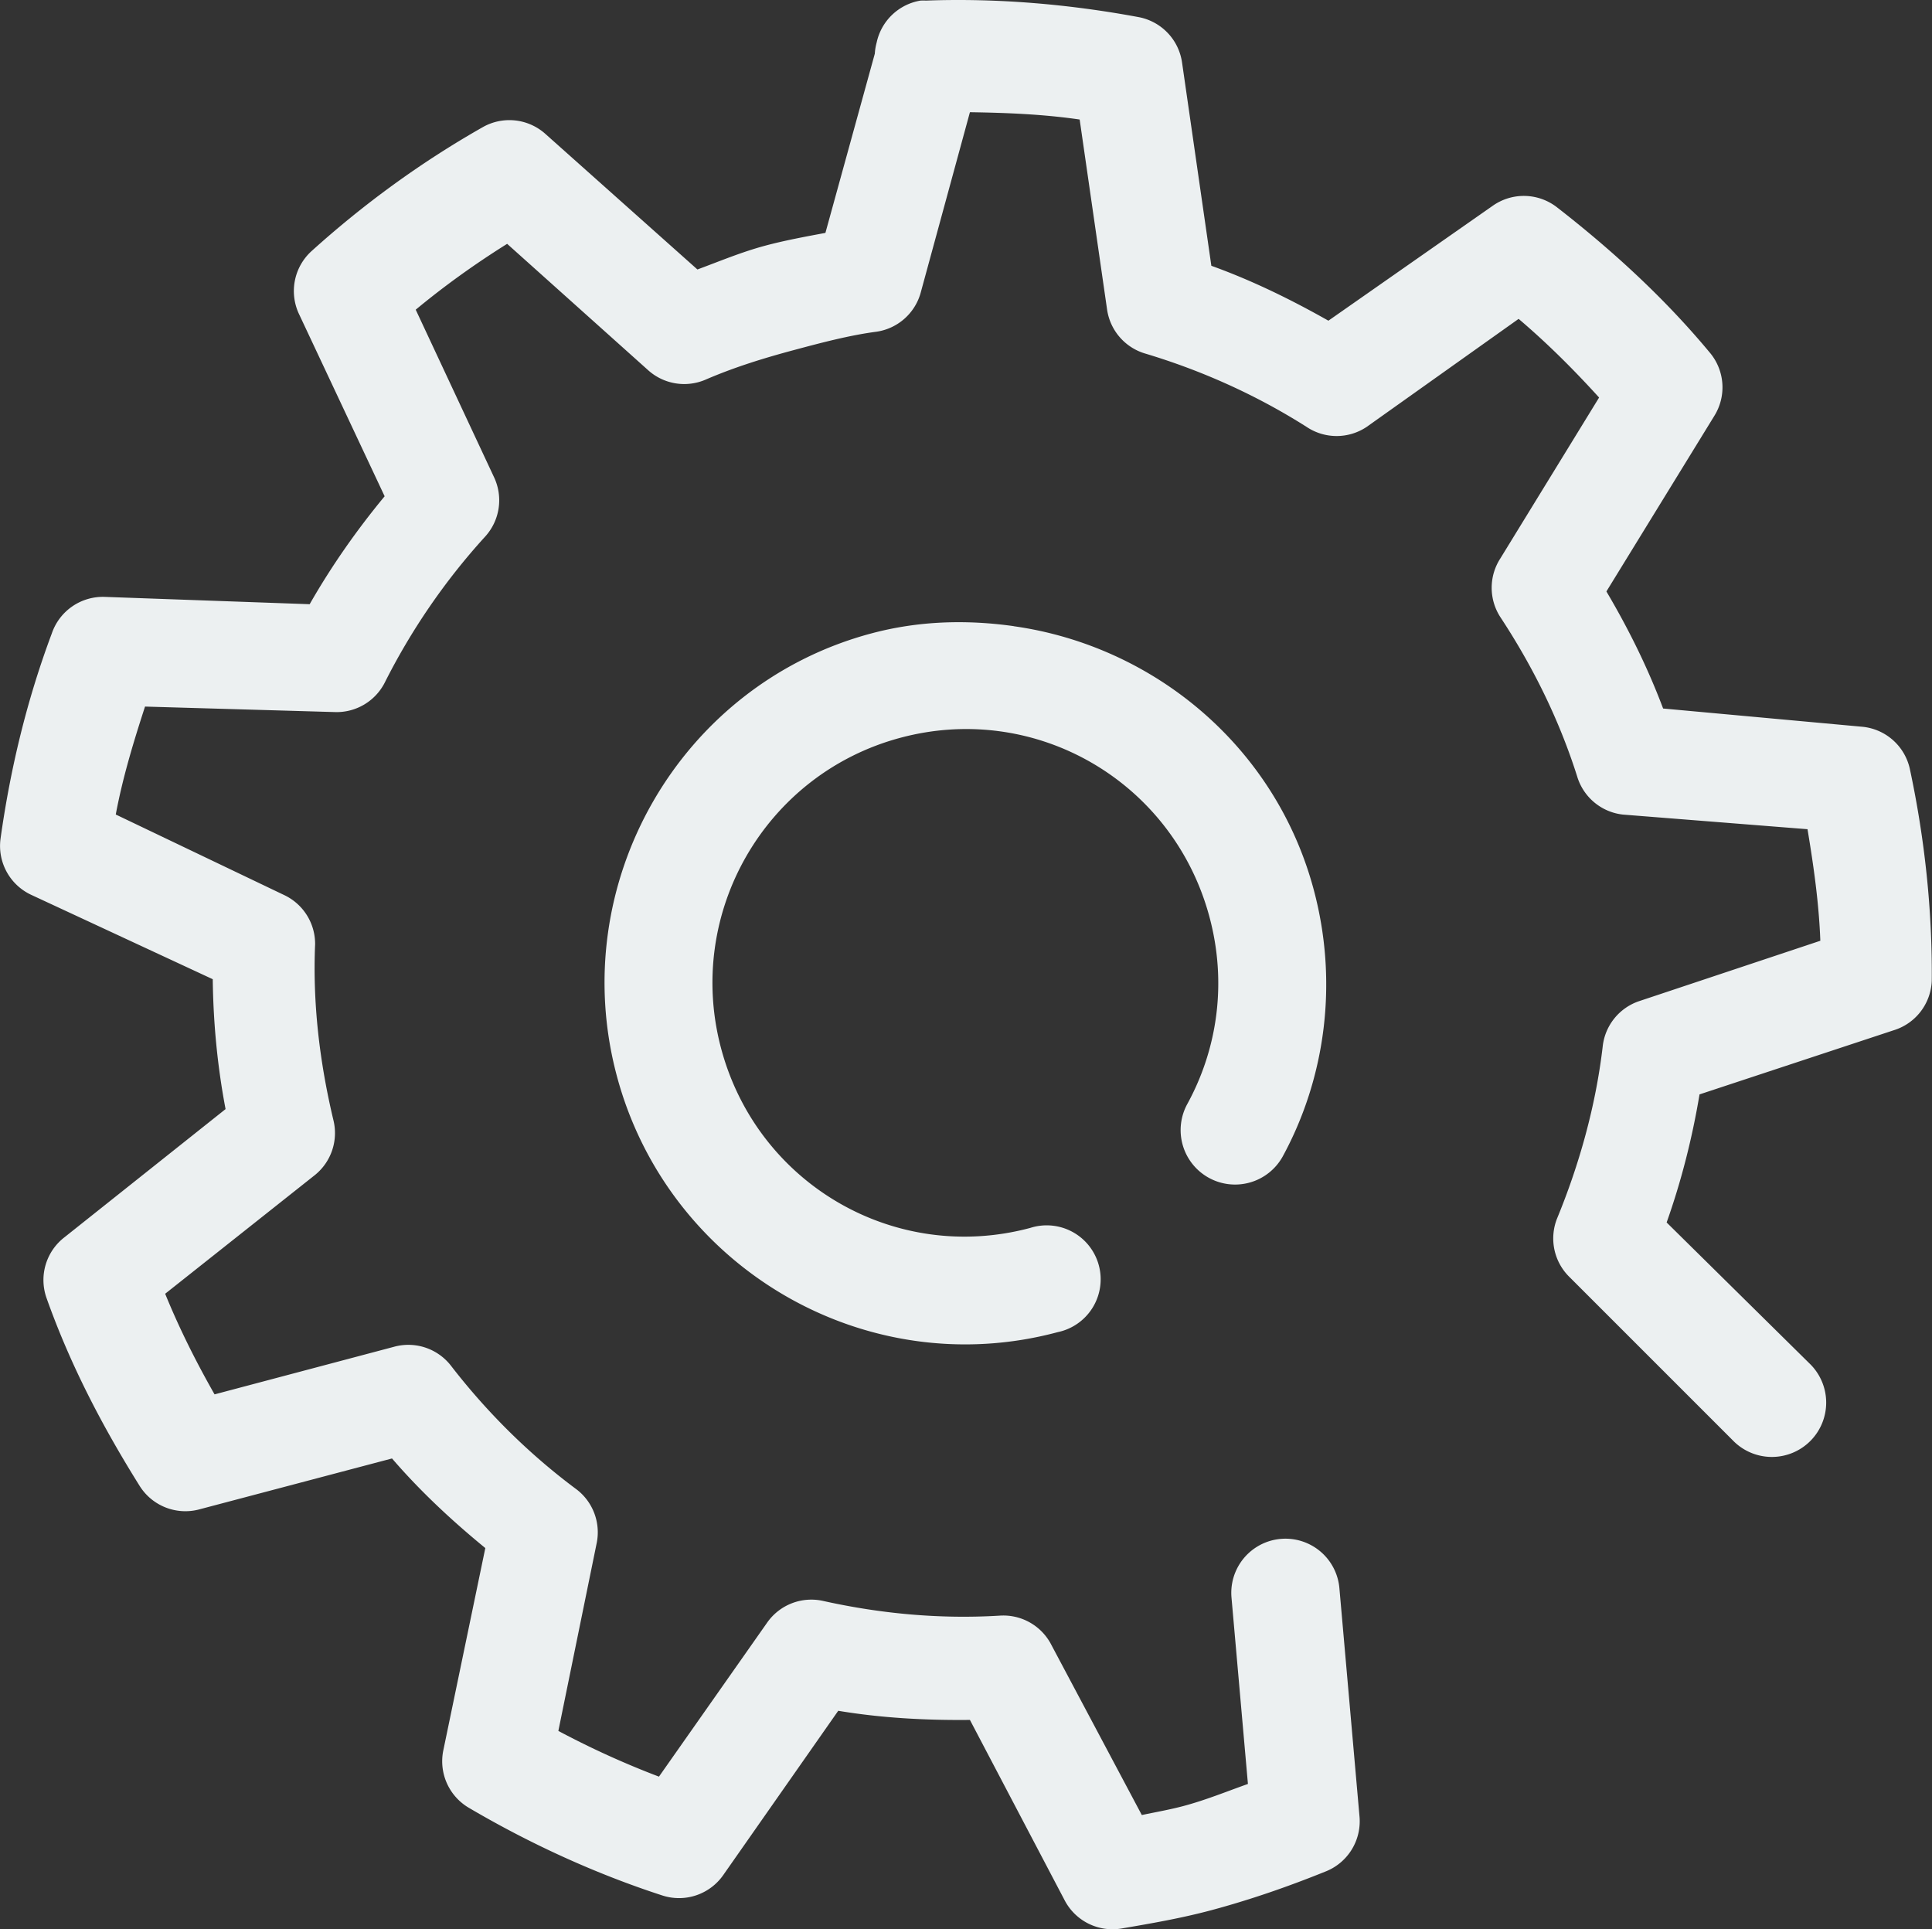 <?xml version="1.0" encoding="UTF-8" standalone="no"?>
<svg
   xmlns:dc="http://purl.org/dc/elements/1.1/"
   xmlns:cc="http://creativecommons.org/ns#"
   xmlns:rdf="http://www.w3.org/1999/02/22-rdf-syntax-ns#"
   xmlns:svg="http://www.w3.org/2000/svg"
   xmlns="http://www.w3.org/2000/svg"
   xmlns:sodipodi="http://sodipodi.sourceforge.net/DTD/sodipodi-0.dtd"
   xmlns:inkscape="http://www.inkscape.org/namespaces/inkscape"
   width="33.01"
   height="32.961"
   id="svg22133"
   version="1.1"
   inkscape:version="0.48.2 r9819"
   sodipodi:docname="preferences_cloud.svg">
  <rect width="100%" height="100%" fill="#333333" stroke="none"/>
  <defs
     id="defs22135" />
  <sodipodi:namedview
     id="base"
     pagecolor="#ffffff"
     bordercolor="#666666"
     borderopacity="1.0"
     inkscape:pageopacity="0.0"
     inkscape:pageshadow="2"
     inkscape:zoom="5.6"
     inkscape:cx="-86.021227"
     inkscape:cy="17.043442"
     inkscape:document-units="px"
     inkscape:current-layer="layer1"
     showgrid="false"
     fit-margin-top="0"
     fit-margin-left="0"
     fit-margin-right="0"
     fit-margin-bottom="0"
     inkscape:window-width="1920"
     inkscape:window-height="1152"
     inkscape:window-x="0"
     inkscape:window-y="22"
     inkscape:window-maximized="1" />
  <g
     inkscape:label="Calque 1"
     inkscape:groupmode="layer"
     id="layer1"
     transform="translate(-14.928,146.979)">
    <path
       style="font-size:medium;font-style:normal;font-variant:normal;font-weight:normal;font-stretch:normal;text-indent:0;text-align:start;text-decoration:none;line-height:normal;letter-spacing:normal;word-spacing:normal;text-transform:none;direction:ltr;block-progression:tb;writing-mode:lr-tb;text-anchor:start;baseline-shift:baseline;color:#000000;fill:#ecf0f1;fill-opacity:1;stroke:none;stroke-width:1.844;marker:none;visibility:visible;display:inline;overflow:visible;enable-background:accumulate;font-family:Sans;-inkscape-font-specification:Sans"
       d="m 30.656,-146.969 a 0.922,0.922 0 0 0 -0.75,0.719 0.922,0.922 0 0 0 -0.031,0.188 L 29.031,-143 c -0.342,0.064 -0.696,0.129 -1.031,0.219 -0.403,0.108 -0.774,0.265 -1.156,0.406 L 24.25,-144.688 a 0.922,0.922 0 0 0 -1.062,-0.125 c -1.064,0.602 -2.05,1.323 -2.938,2.125 a 0.922,0.922 0 0 0 -0.219,1.062 L 21.5,-138.5 c -0.476,0.575 -0.909,1.193 -1.281,1.844 l -3.5,-0.125 a 0.922,0.922 0 0 0 -0.906,0.625 c -0.422,1.126 -0.706,2.296 -0.875,3.5 a 0.922,0.922 0 0 0 0.531,0.969 l 3.094,1.438 c 0.009,0.738 0.078,1.479 0.219,2.219 l -2.75,2.188 a 0.922,0.922 0 0 0 -0.312,1.031 c 0.412,1.163 0.966,2.215 1.594,3.219 a 0.922,0.922 0 0 0 1,0.406 l 3.312,-0.875 c 0.484,0.562 1.028,1.067 1.594,1.531 L 22.5,-117.062 a 0.922,0.922 0 0 0 0.438,0.969 c 1.037,0.61 2.156,1.125 3.312,1.5 a 0.922,0.922 0 0 0 1.031,-0.344 L 29.25,-117.75 c 0.738,0.123 1.489,0.164 2.25,0.156 l 1.625,3.094 a 0.922,0.922 0 0 0 0.969,0.469 c 0.51,-0.087 1.014,-0.174 1.531,-0.312 0.667,-0.179 1.314,-0.404 1.938,-0.656 a 0.922,0.922 0 0 0 0.594,-0.938 l -0.344,-3.906 a 0.925,0.925 0 1 0 -1.844,0.156 L 36.25,-116.5 c -0.364,0.129 -0.717,0.274 -1.094,0.375 -0.238,0.064 -0.482,0.106 -0.719,0.156 l -1.562,-2.938 A 0.922,0.922 0 0 0 32,-119.375 c -1.025,0.061 -2.027,-0.035 -3,-0.25 a 0.922,0.922 0 0 0 -0.969,0.375 l -1.844,2.625 c -0.59,-0.224 -1.161,-0.484 -1.719,-0.781 L 25.125,-120.625 a 0.922,0.922 0 0 0 -0.344,-0.906 c -0.811,-0.602 -1.537,-1.322 -2.156,-2.125 a 0.922,0.922 0 0 0 -0.969,-0.312 l -3.062,0.812 c -0.314,-0.552 -0.601,-1.122 -0.844,-1.719 l 2.562,-2.031 a 0.922,0.922 0 0 0 0.312,-0.938 c -0.242,-1.017 -0.354,-2.017 -0.312,-3 a 0.922,0.922 0 0 0 -0.531,-0.844 l -2.875,-1.375 c 0.117,-0.627 0.304,-1.242 0.5,-1.844 l 3.25,0.094 a 0.922,0.922 0 0 0 0.844,-0.5 c 0.45,-0.896 1.032,-1.747 1.719,-2.5 a 0.922,0.922 0 0 0 0.156,-1 l -1.344,-2.875 c 0.495,-0.41 1.011,-0.78 1.562,-1.125 L 26,-140.656 a 0.922,0.922 0 0 0 1,0.156 c 0.484,-0.207 0.969,-0.358 1.5,-0.5 0.47,-0.126 0.949,-0.252 1.406,-0.312 a 0.922,0.922 0 0 0 0.75,-0.656 L 31.5,-145.062 c 0.631,0.01 1.25,0.034 1.875,0.125 l 0.469,3.25 a 0.922,0.922 0 0 0 0.656,0.75 c 0.965,0.29 1.894,0.707 2.75,1.25 a 0.922,0.922 0 0 0 1.031,0 l 2.594,-1.844 c 0.489,0.415 0.944,0.869 1.375,1.344 l -1.688,2.75 a 0.922,0.922 0 0 0 0,1 c 0.545,0.828 0.998,1.731 1.312,2.719 a 0.922,0.922 0 0 0 0.781,0.656 l 3.156,0.25 c 0.106,0.637 0.196,1.274 0.219,1.906 l -3.094,1.031 a 0.922,0.922 0 0 0 -0.625,0.781 c -0.119,1.012 -0.399,2.011 -0.781,2.938 a 0.922,0.922 0 0 0 0.219,1 l 2.781,2.781 a 0.928,0.928 0 1 0 1.312,-1.312 l -2.438,-2.406 c 0.251,-0.707 0.437,-1.44 0.562,-2.188 l 3.312,-1.094 a 0.922,0.922 0 0 0 0.656,-0.844 c 0.011,-1.189 -0.117,-2.42 -0.375,-3.625 A 0.922,0.922 0 0 0 46.75,-134.562 l -3.406,-0.312 c -0.267,-0.708 -0.594,-1.365 -0.969,-2 l 1.844,-3 a 0.922,0.922 0 0 0 -0.062,-1.062 c -0.779,-0.942 -1.68,-1.765 -2.625,-2.5 a 0.922,0.922 0 0 0 -1.094,-0.031 L 37.625,-141.5 c -0.638,-0.361 -1.305,-0.688 -2,-0.938 l -0.5,-3.469 a 0.922,0.922 0 0 0 -0.75,-0.781 c -1.164,-0.216 -2.391,-0.326 -3.625,-0.281 a 0.922,0.922 0 0 0 -0.094,0 z m 1.594,10.688 c -0.794,-0.112 -1.618,-0.095 -2.438,0.125 -3.279,0.878 -5.222,4.284 -4.344,7.562 0.878,3.279 4.252,5.254 7.531,4.375 A 0.922,0.922 0 1 0 32.531,-126 c -2.314,0.62 -4.661,-0.749 -5.281,-3.062 -0.62,-2.313 0.749,-4.693 3.062,-5.312 2.314,-0.62 4.661,0.749 5.281,3.062 0.3,1.119 0.139,2.245 -0.375,3.188 a 0.93,0.93 0 1 0 1.625,0.906 c 0.731,-1.341 0.956,-2.976 0.531,-4.562 -0.659,-2.459 -2.744,-4.165 -5.125,-4.5 z"
       id="path14495"
       inkscape:connector-curvature="0" />
  </g>
</svg>
